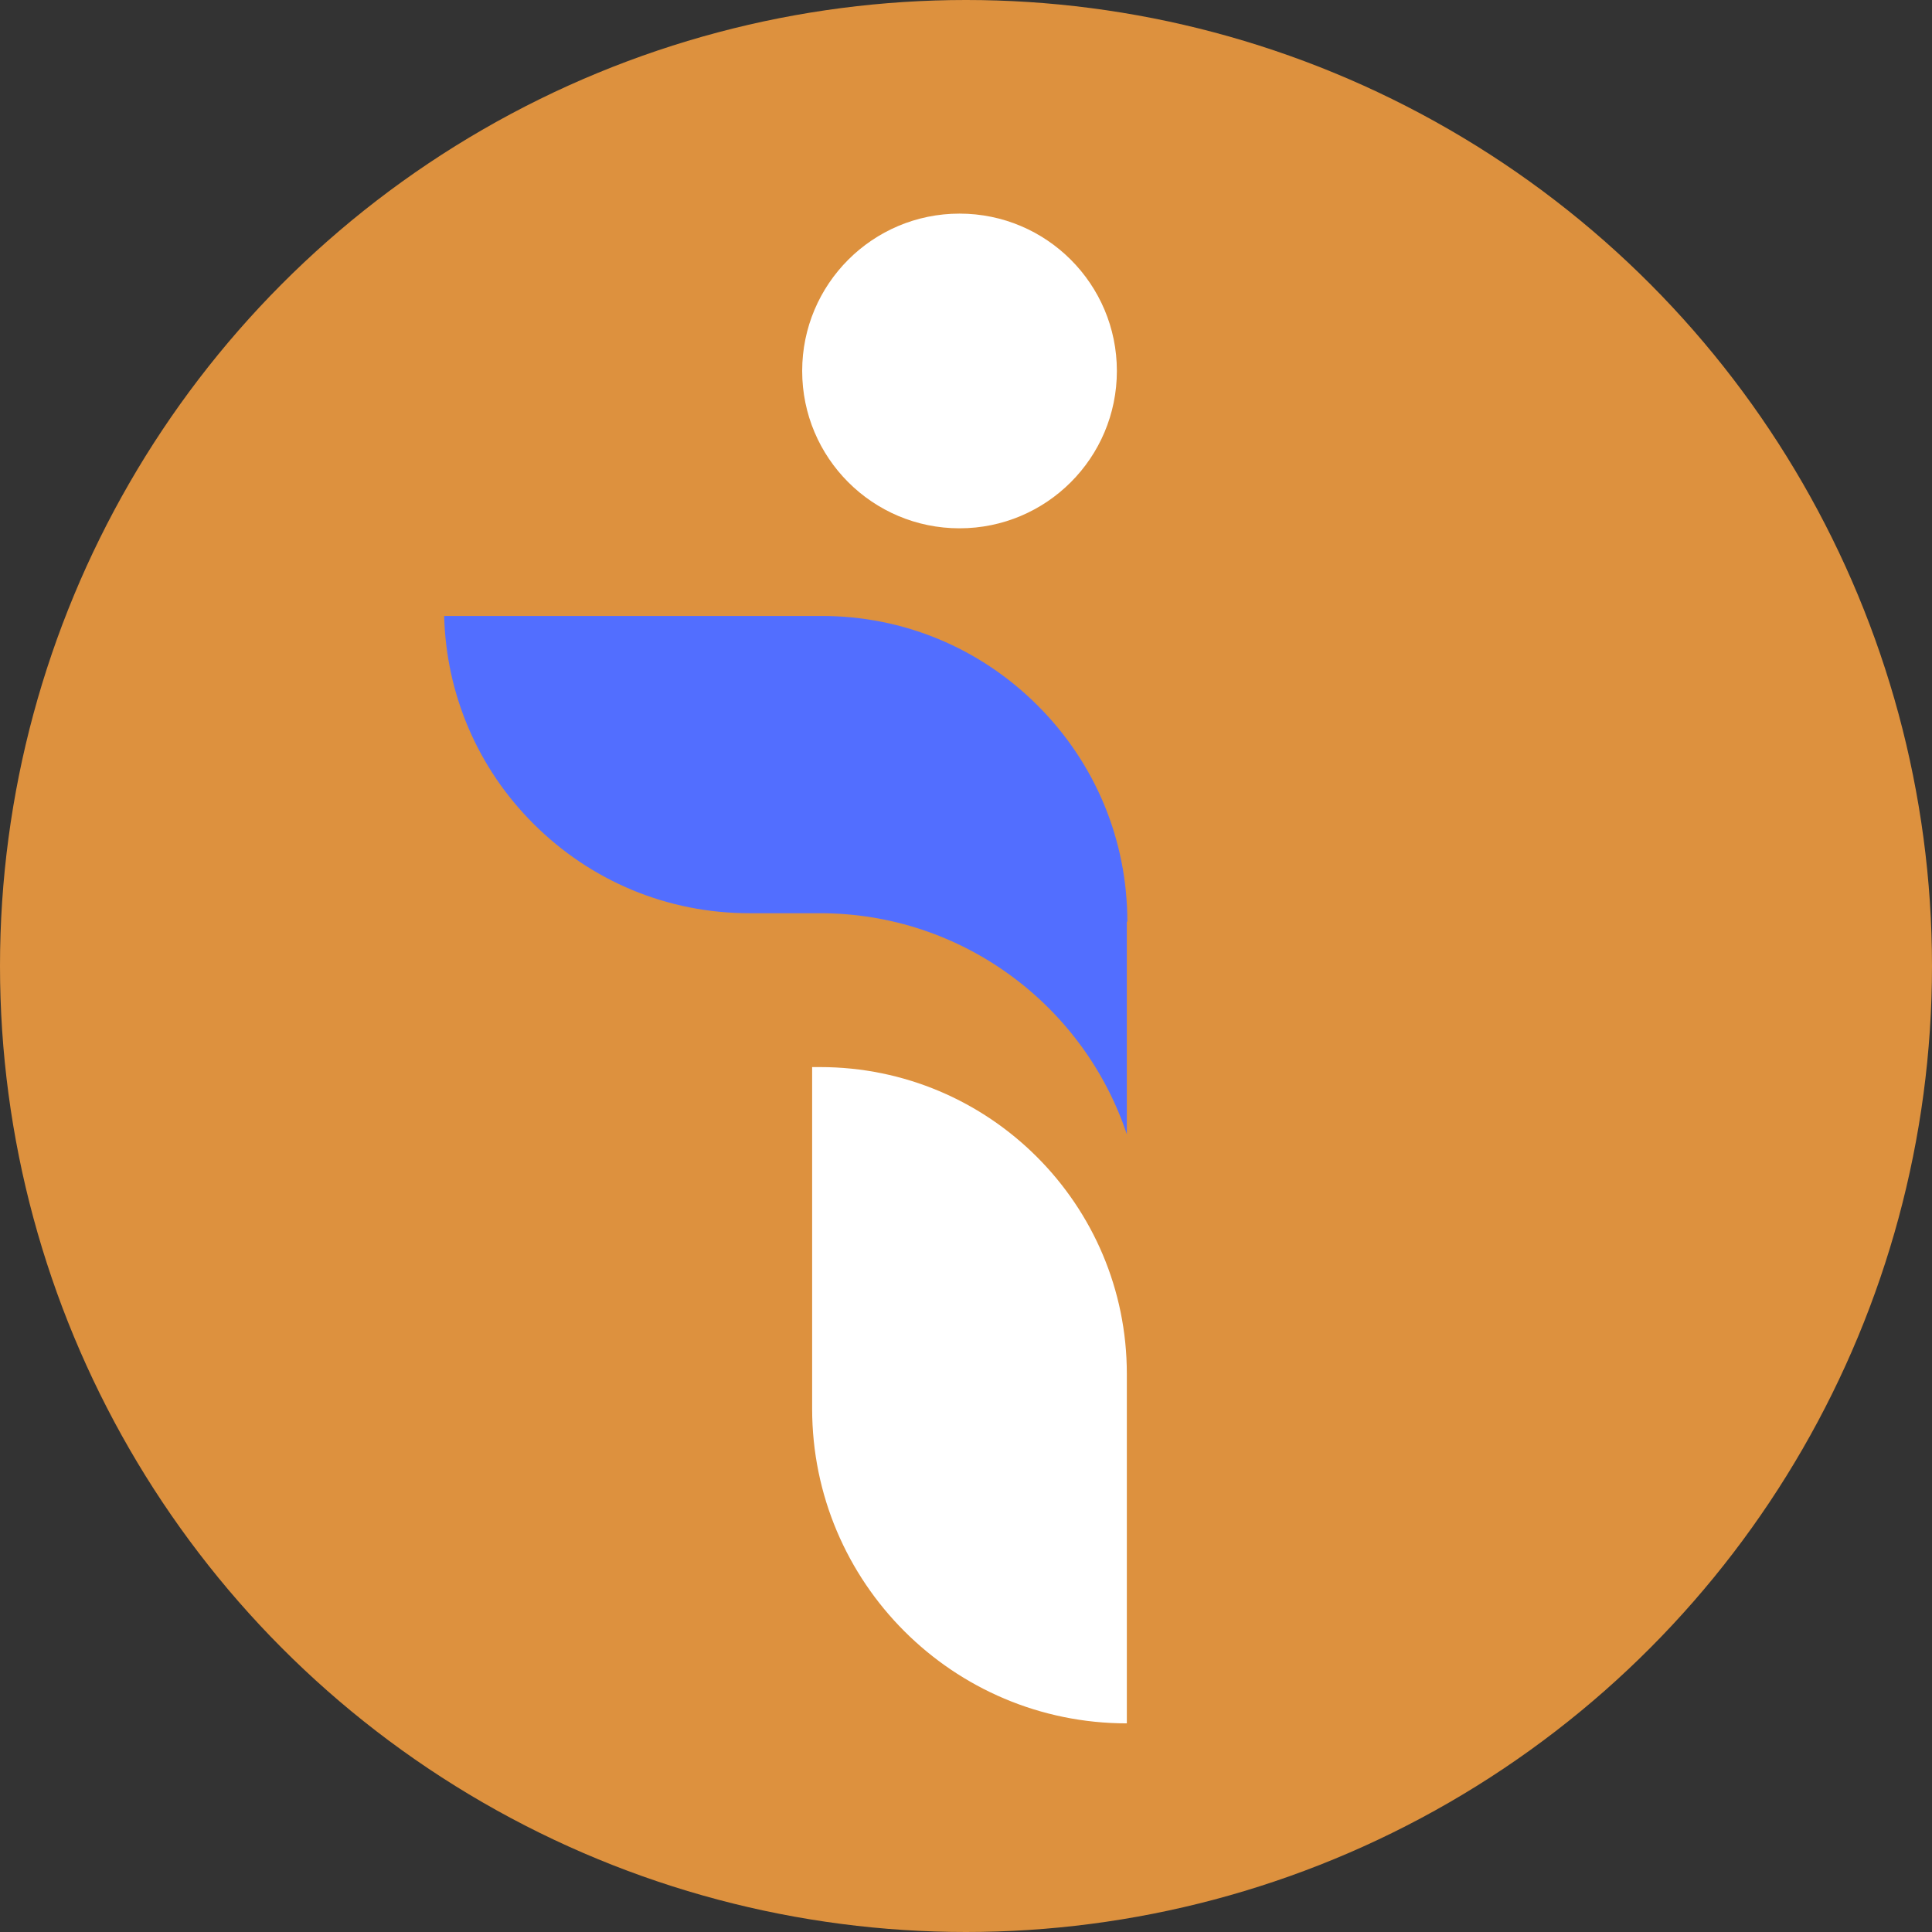 <?xml version="1.0" encoding="UTF-8"?>
<svg id="Layer_2" xmlns="http://www.w3.org/2000/svg" version="1.1" viewBox="0 0 388 388">
  <rect x="0" y="0" width="388" height="388" fill="#333333" stroke="none"/>
  <!-- Generator: Adobe Illustrator 29.1.0, SVG Export Plug-In . SVG Version: 2.1.0 Build 142)  -->
  <defs>
    <style>
      .st0 {
        fill: #526eff;
      }

      .st1 {
        fill: #fff;
      }

      .st2 {
        fill: #dd913e;
      }
    </style>
  </defs>
  <g id="Layer_1-2">
    <circle class="st2" cx="194" cy="194" r="194"/>
    <g>
      <path class="st1" d="M226.3,275.9v70.2c-34.9,0-63.2-28.3-63.2-63.2v-68.6h1.6c34,0,61.6,27.6,61.6,61.6h0Z"/>
      <path class="st0" d="M226.3,185v42.8c-8.6-25.8-33-44.4-61.6-44.4h-14.2c-16.4,0-31.8-6.4-43.4-18-11.2-11.2-17.5-26-17.9-41.7h75.8c16.4,0,31.8,6.4,43.4,18s18,27,18,43.4h-.1Z"/>
      <circle class="st1" cx="192.7" cy="74.5" r="31.6"/>
    </g>
  </g>
</svg>